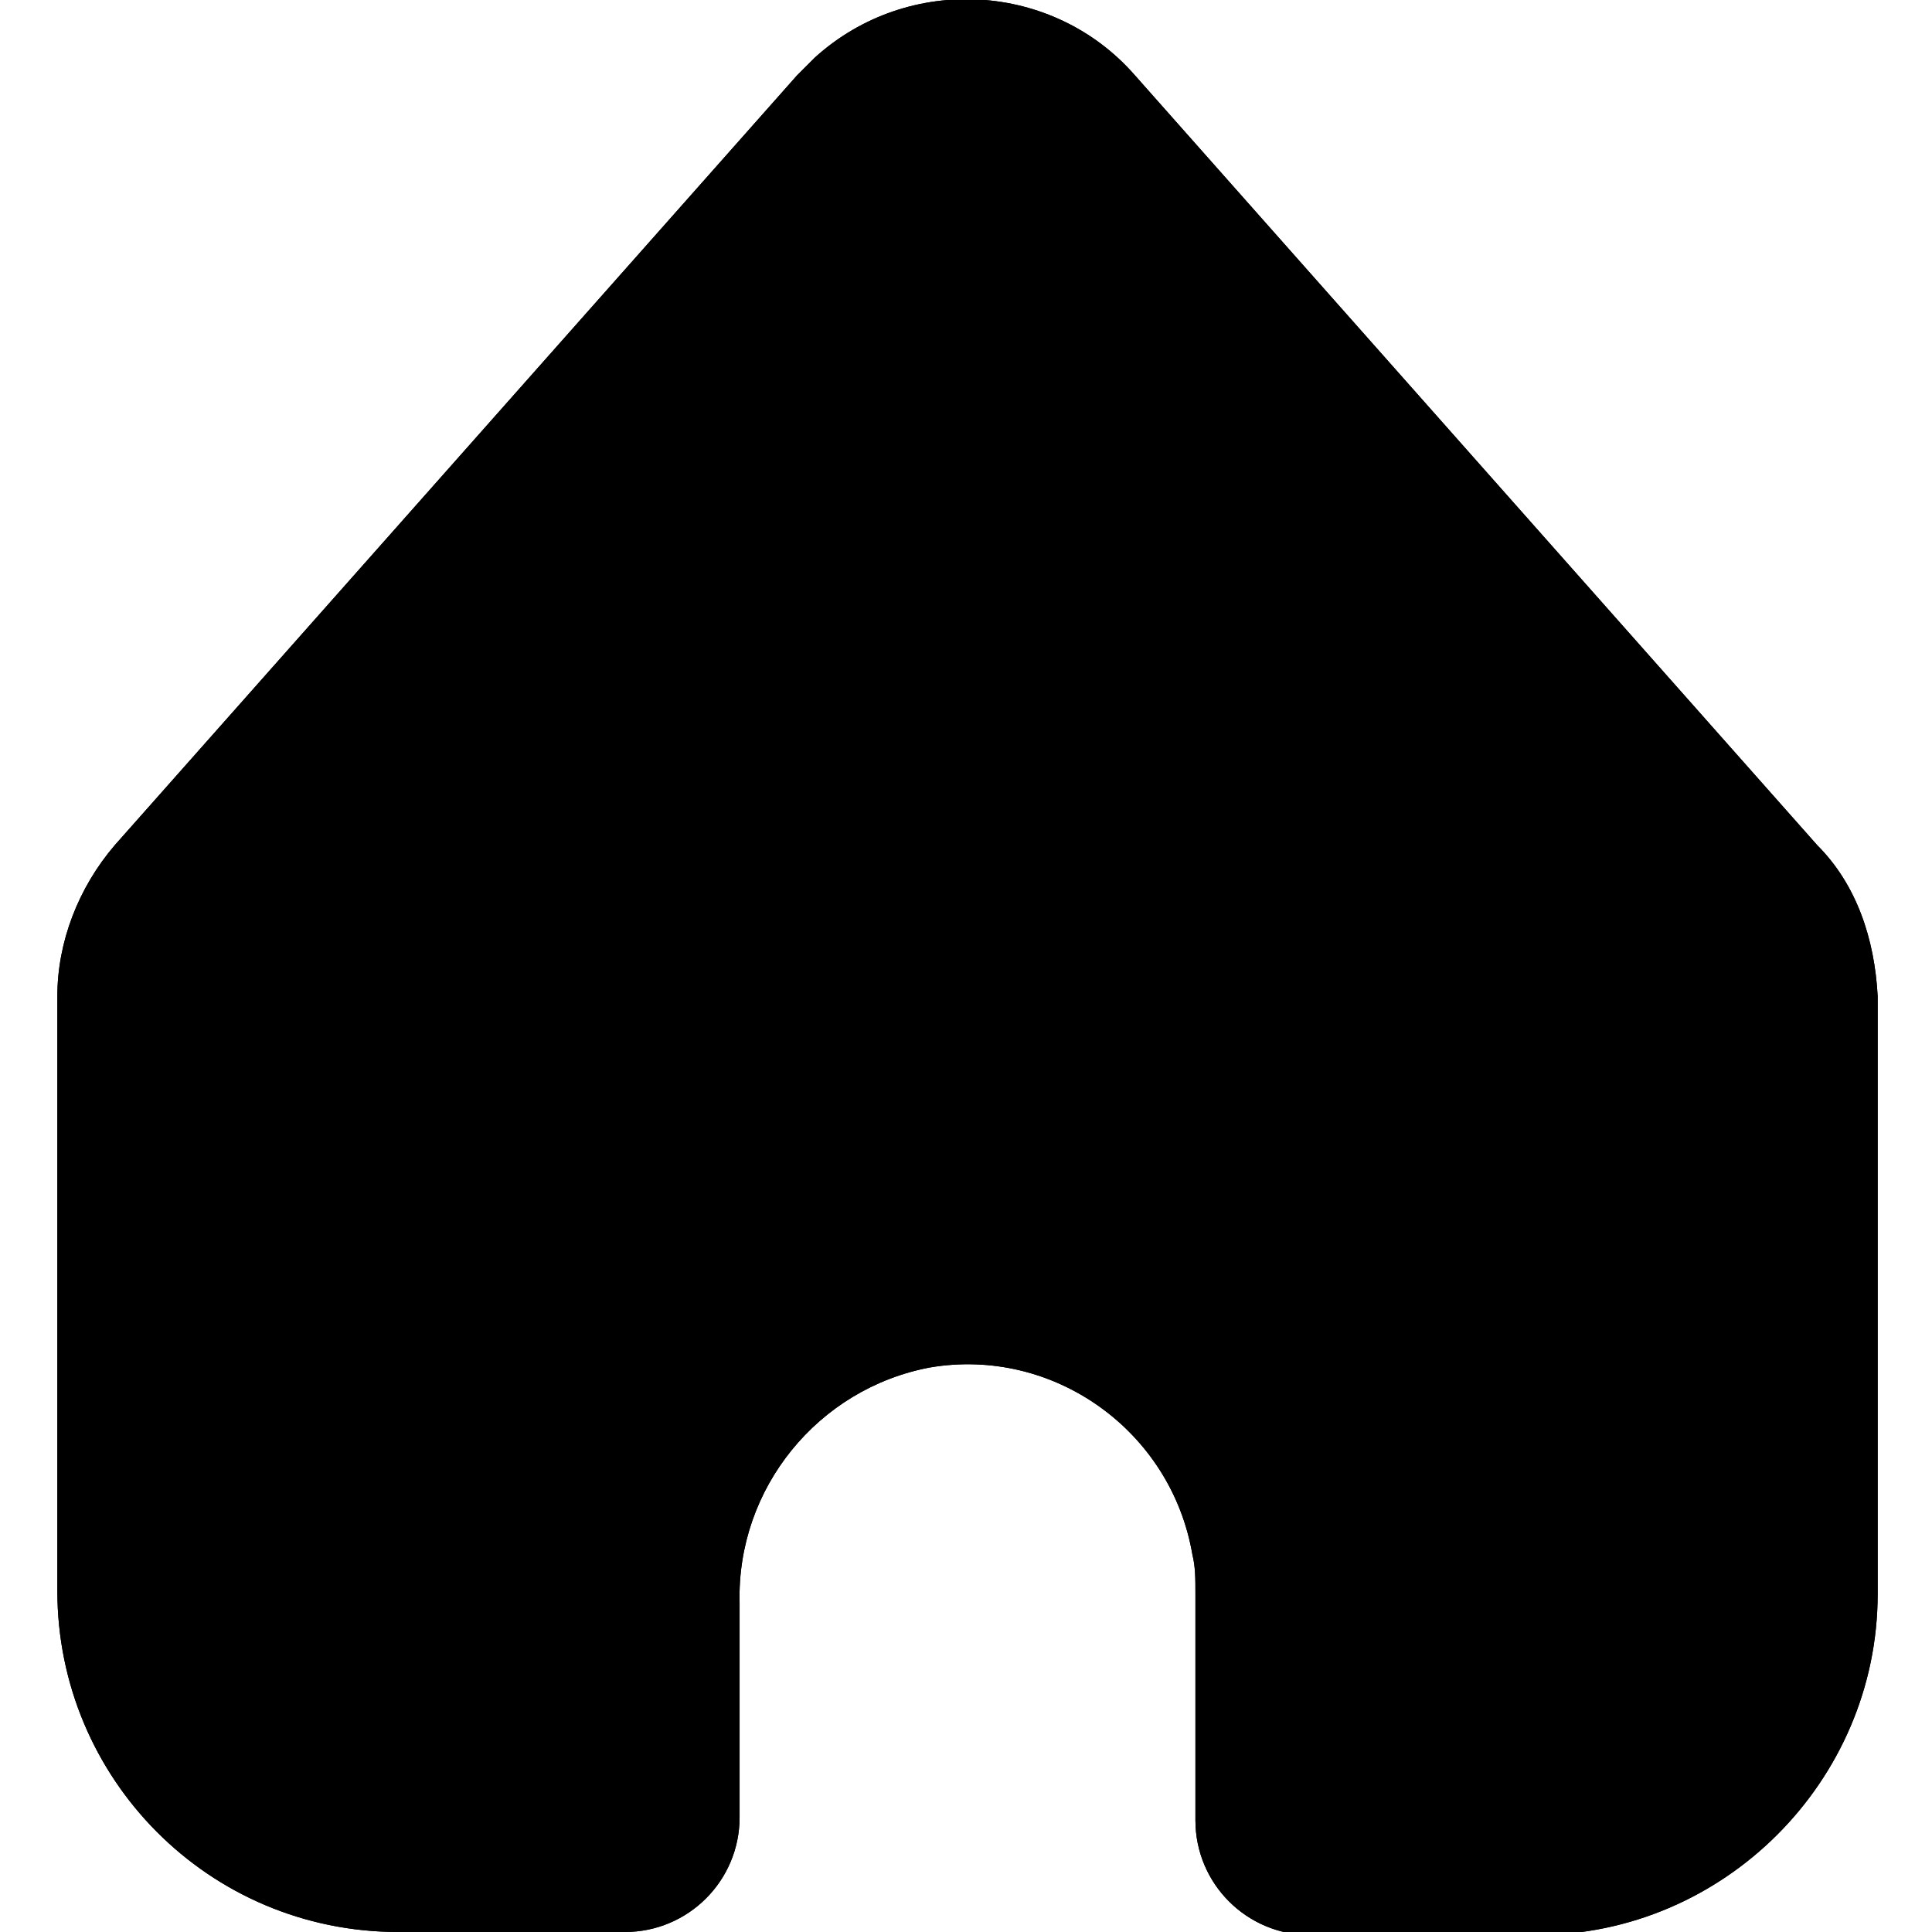 <?xml version="1.0" encoding="utf-8"?>
<!-- Generator: Adobe Illustrator 25.4.1, SVG Export Plug-In . SVG Version: 6.00 Build 0)  -->
<svg version="1.1" id="Layer_1" xmlns="http://www.w3.org/2000/svg" xmlns:xlink="http://www.w3.org/1999/xlink" x="0px" y="0px"
	 viewBox="0 0 64 64" style="enable-background:new 0 0 64 64;" xml:space="preserve">
<path d="M60.2,28L37.6,2.5C34.9-0.6,30.1-0.9,27,1.9c-0.2,0.2-0.4,0.4-0.6,0.6L3.8,28c-1.2,1.4-1.9,3.2-1.9,5v19.7
	c0,6.2,5,11.3,11.3,11.3h7.5c2.1,0,3.8-1.7,3.8-3.8v-7.1c-0.1-3.8,2.6-7.1,6.3-7.8c4.1-0.7,8,2.1,8.7,6.2c0.1,0.4,0.1,0.8,0.1,1.3
	v7.5c0,2.1,1.7,3.8,3.8,3.8h7.5c6.2,0,11.3-5.1,11.3-11.3V33C62.1,31.1,61.5,29.3,60.2,28z"/>
<path d="M60.2,28L37.6,2.5C34.9-0.6,30.1-0.9,27,1.9c-0.2,0.2-0.4,0.4-0.6,0.6L3.8,28c-1.2,1.4-1.9,3.2-1.9,5v19.7
	c0,6.2,5,11.3,11.3,11.3h7.5c2.1,0,3.8-1.7,3.8-3.8v-7.1c-0.1-3.8,2.6-7.1,6.3-7.8c4.1-0.7,8,2.1,8.7,6.2c0.1,0.4,0.1,0.8,0.1,1.3
	v7.5c0,2.1,1.7,3.8,3.8,3.8h7.5c6.2,0,11.3-5.1,11.3-11.3V33C62.1,31.1,61.5,29.3,60.2,28z"/>
</svg>
